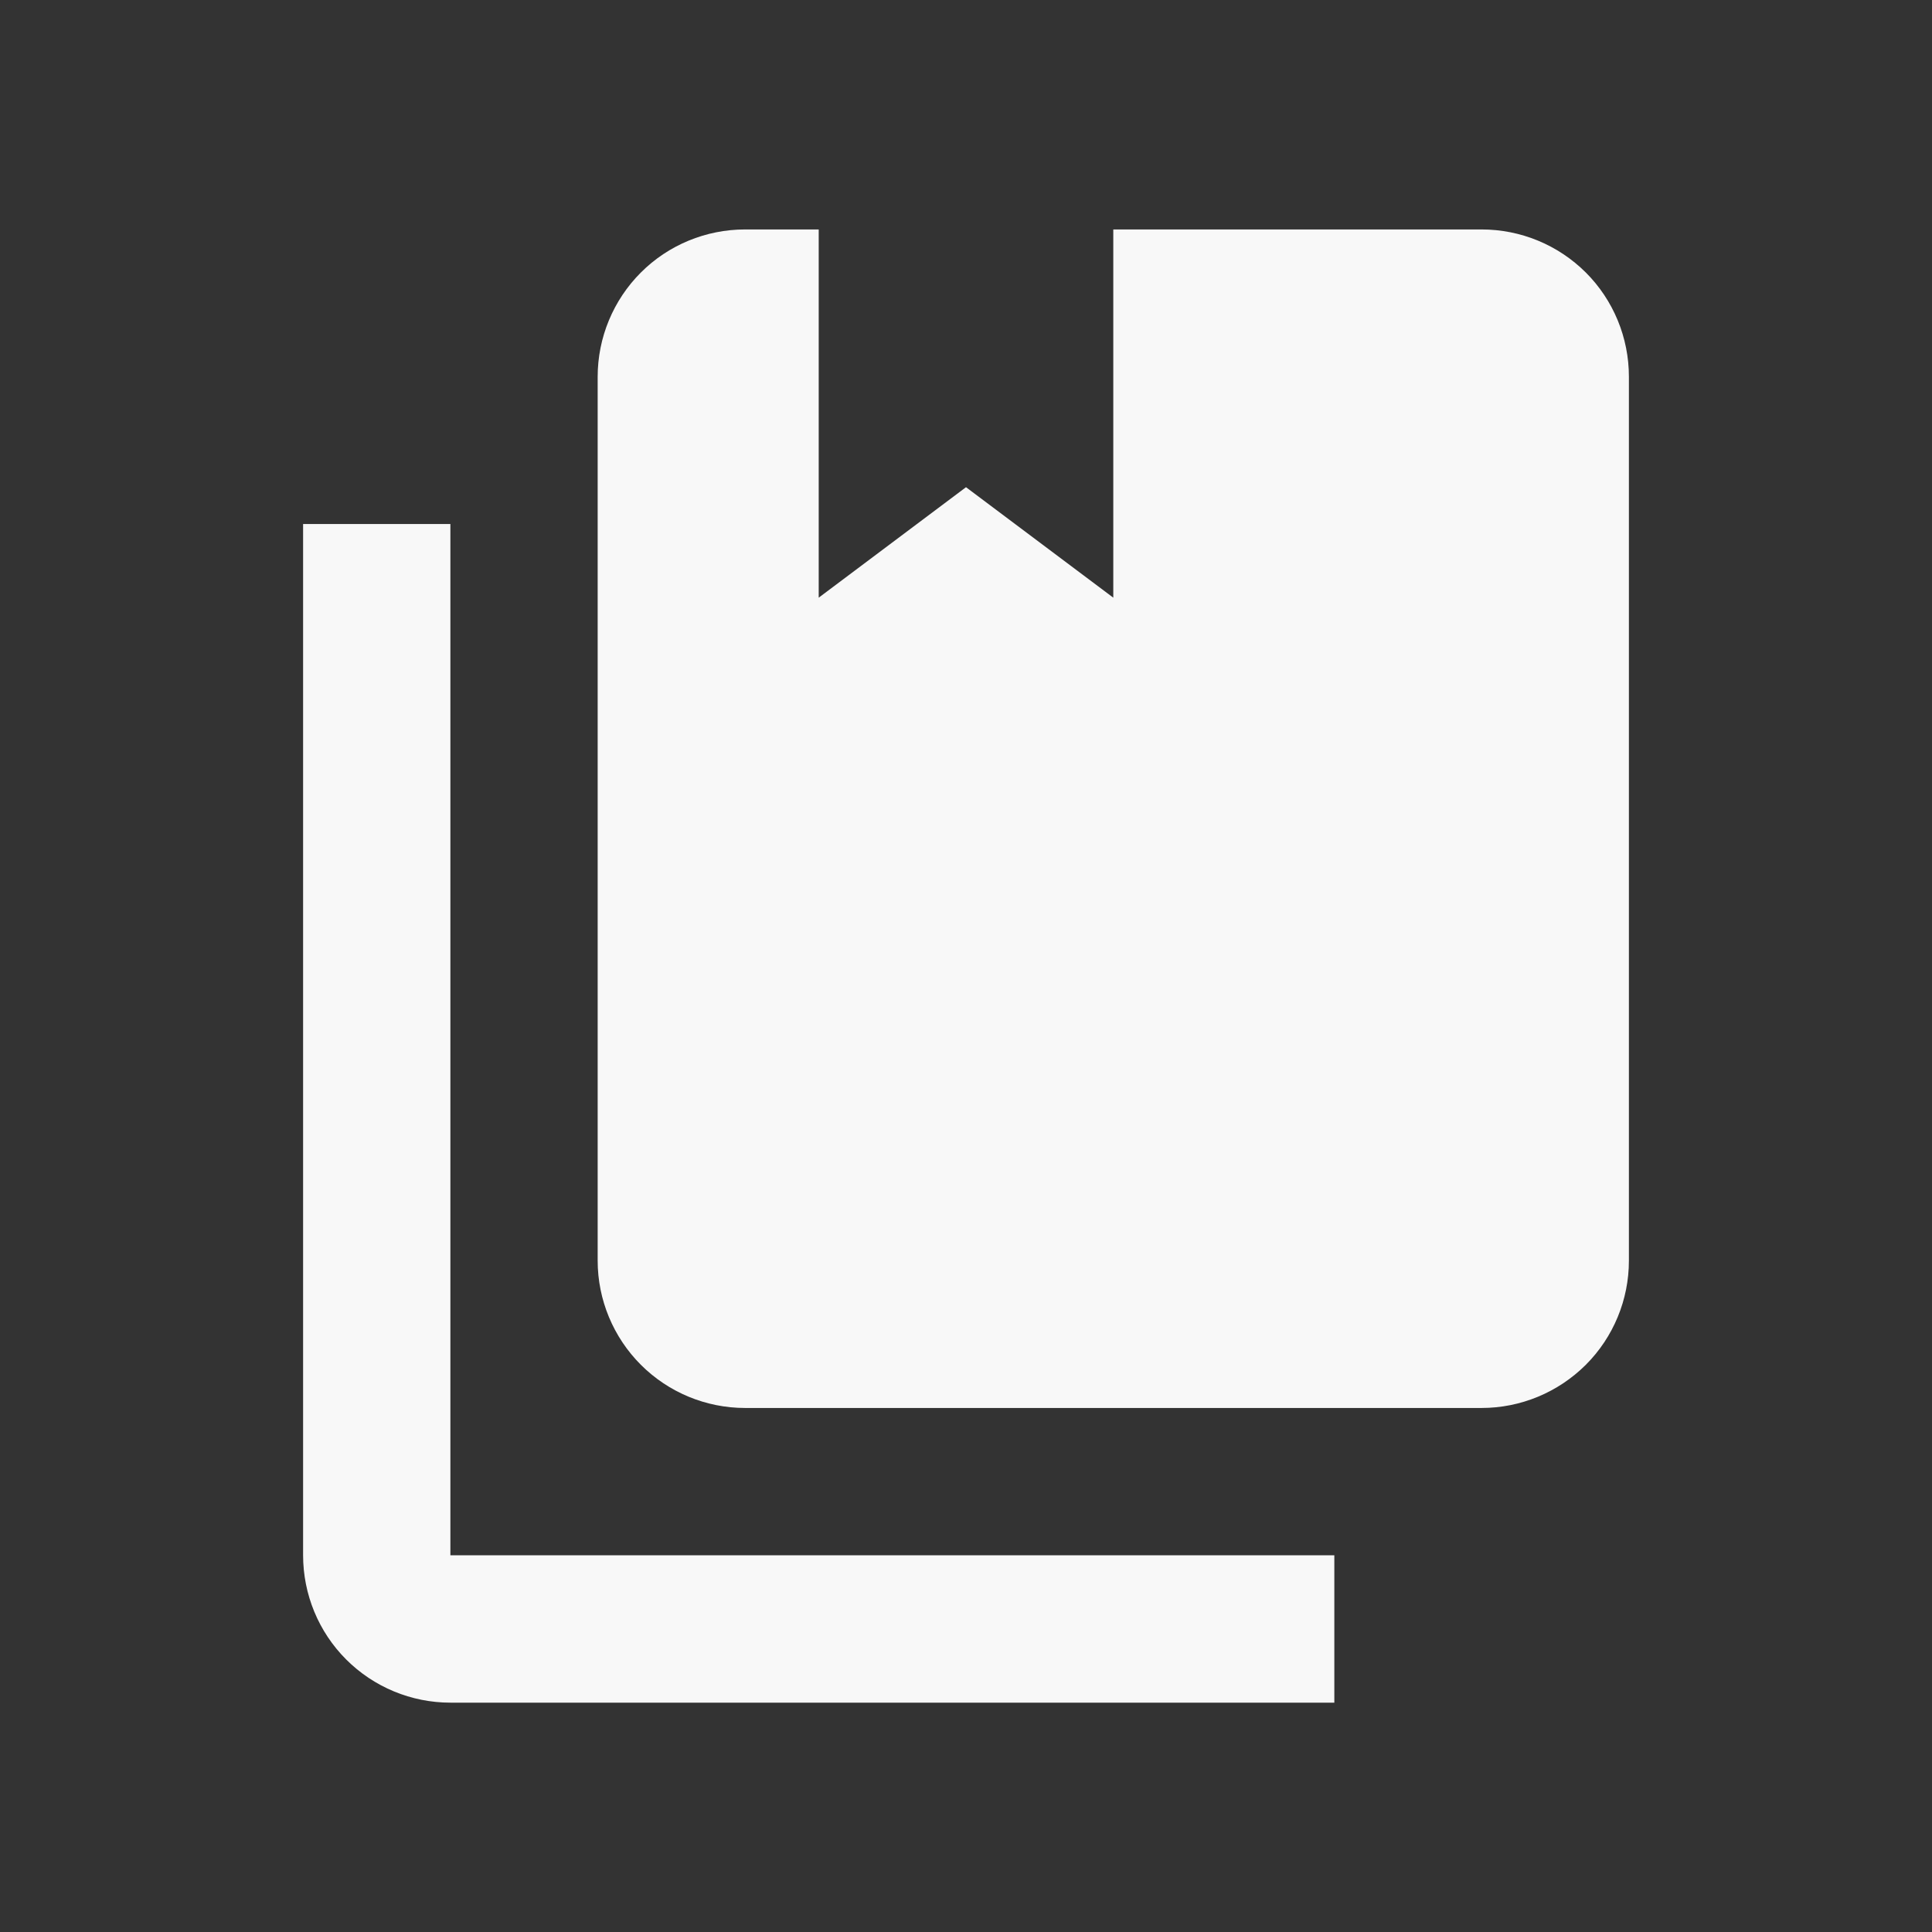 <svg width="17" height="17" viewBox="0 0 17 17" fill="none" xmlns="http://www.w3.org/2000/svg">
<rect x="0" y="0" width="17" height="17" fill="#333333" stroke="none"/>
<g id="mdi:books">
<path id="Vector" d="M13.037 12.389H6.556C6.212 12.389 5.882 12.252 5.639 12.009C5.396 11.766 5.259 11.436 5.259 11.093V3.315C5.259 2.971 5.396 2.641 5.639 2.398C5.882 2.155 6.212 2.019 6.556 2.019H7.204V5.259L8.5 4.287L9.796 5.259V2.019H13.037C13.381 2.019 13.71 2.155 13.954 2.398C14.197 2.641 14.333 2.971 14.333 3.315V11.093C14.333 11.436 14.197 11.766 13.954 12.009C13.71 12.252 13.381 12.389 13.037 12.389ZM11.741 13.685V14.982H3.963C3.619 14.982 3.289 14.845 3.046 14.602C2.803 14.359 2.667 14.029 2.667 13.685V4.611H3.963V13.685H11.741Z" fill="#F8F8F8"/>
</g>
</svg>
